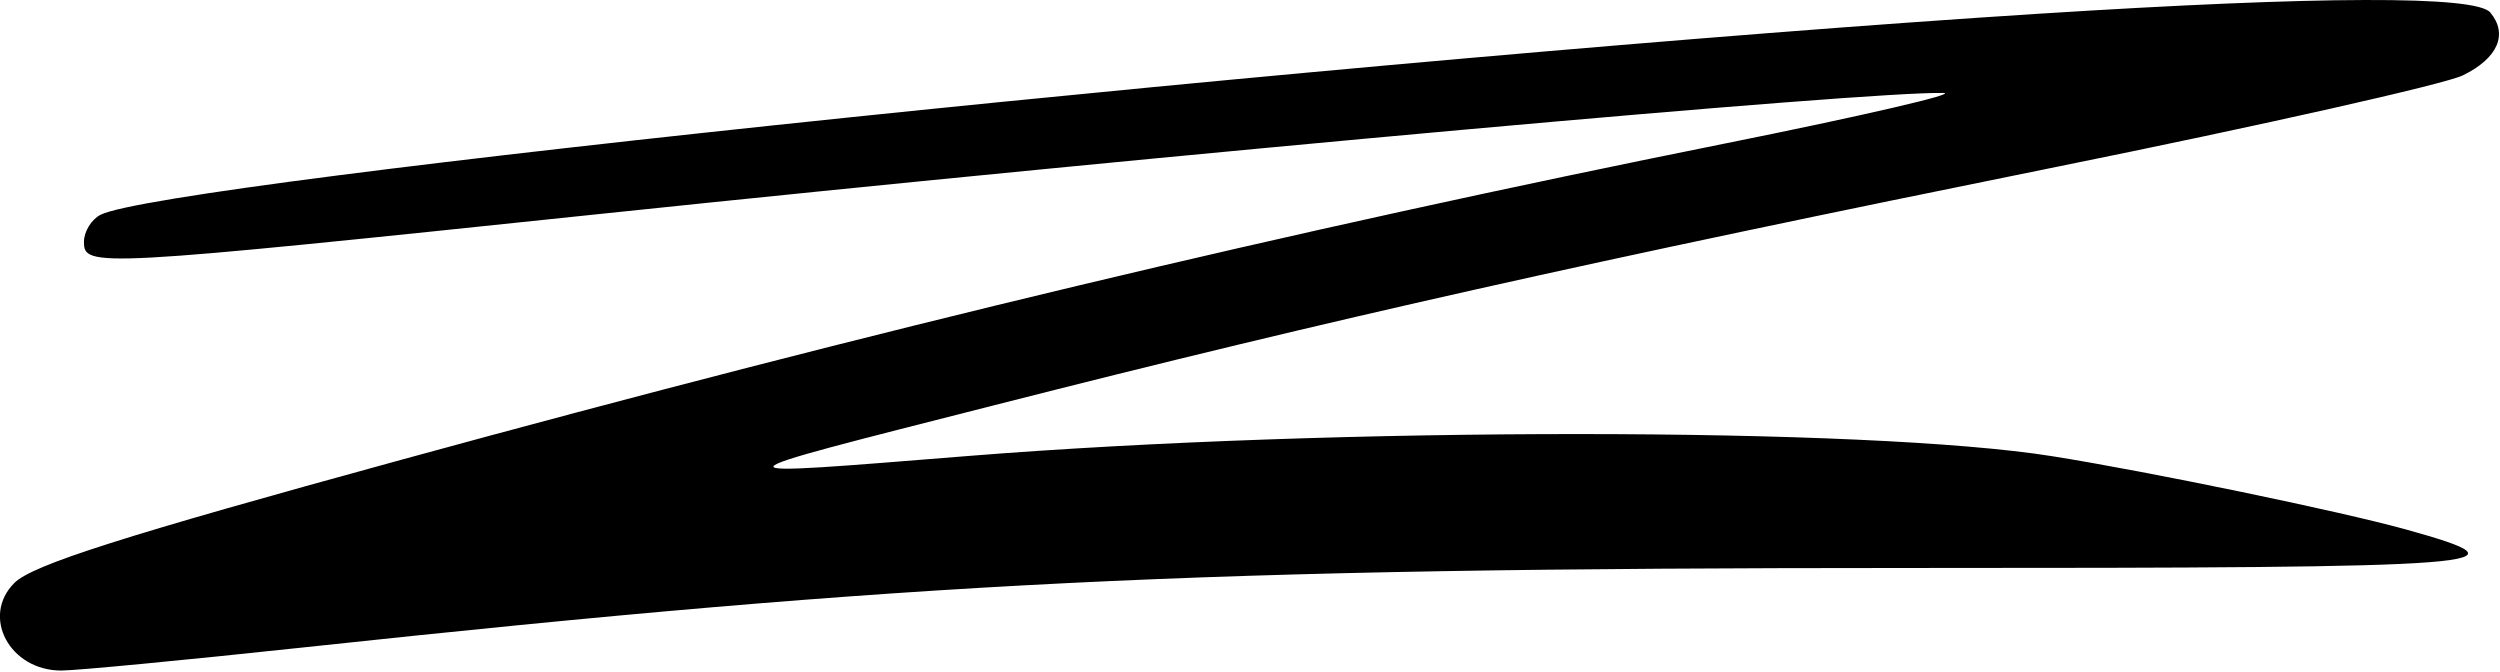 <svg width="268" height="72" viewBox="0 0 268 72" fill="none" xmlns="http://www.w3.org/2000/svg">
<path d="M10.75 23.038C17.451 19.516 148.169 5.949 218.5 1.476C248.697 -0.445 265.44 -0.492 266.96 1.34C268.897 3.674 267.762 6.261 264 8.087C262.075 9.021 242.5 13.429 220.5 17.881C170.072 28.087 143.096 34.14 106.5 43.462C75.434 51.374 75.548 51.136 103.922 48.871C143.165 45.738 200.234 45.755 220 48.905C230.442 50.569 250.96 54.82 257.946 56.766C271.778 60.621 268.33 60.888 204.73 60.888C128.007 60.888 98.056 62.369 32.5 69.407C19.85 70.765 8.185 71.879 6.579 71.882C1.046 71.893 -2.064 66.095 1.541 62.49C3.476 60.554 13.243 57.446 43 49.293C93.797 35.376 138.087 24.795 185 15.368C199.575 12.44 210.07 10.008 208.322 9.966C200.263 9.769 126.66 16.399 64.306 22.938C9.972 28.637 9 28.689 9 25.923C9 24.843 9.787 23.544 10.75 23.038Z" fill="black"/>
</svg>
